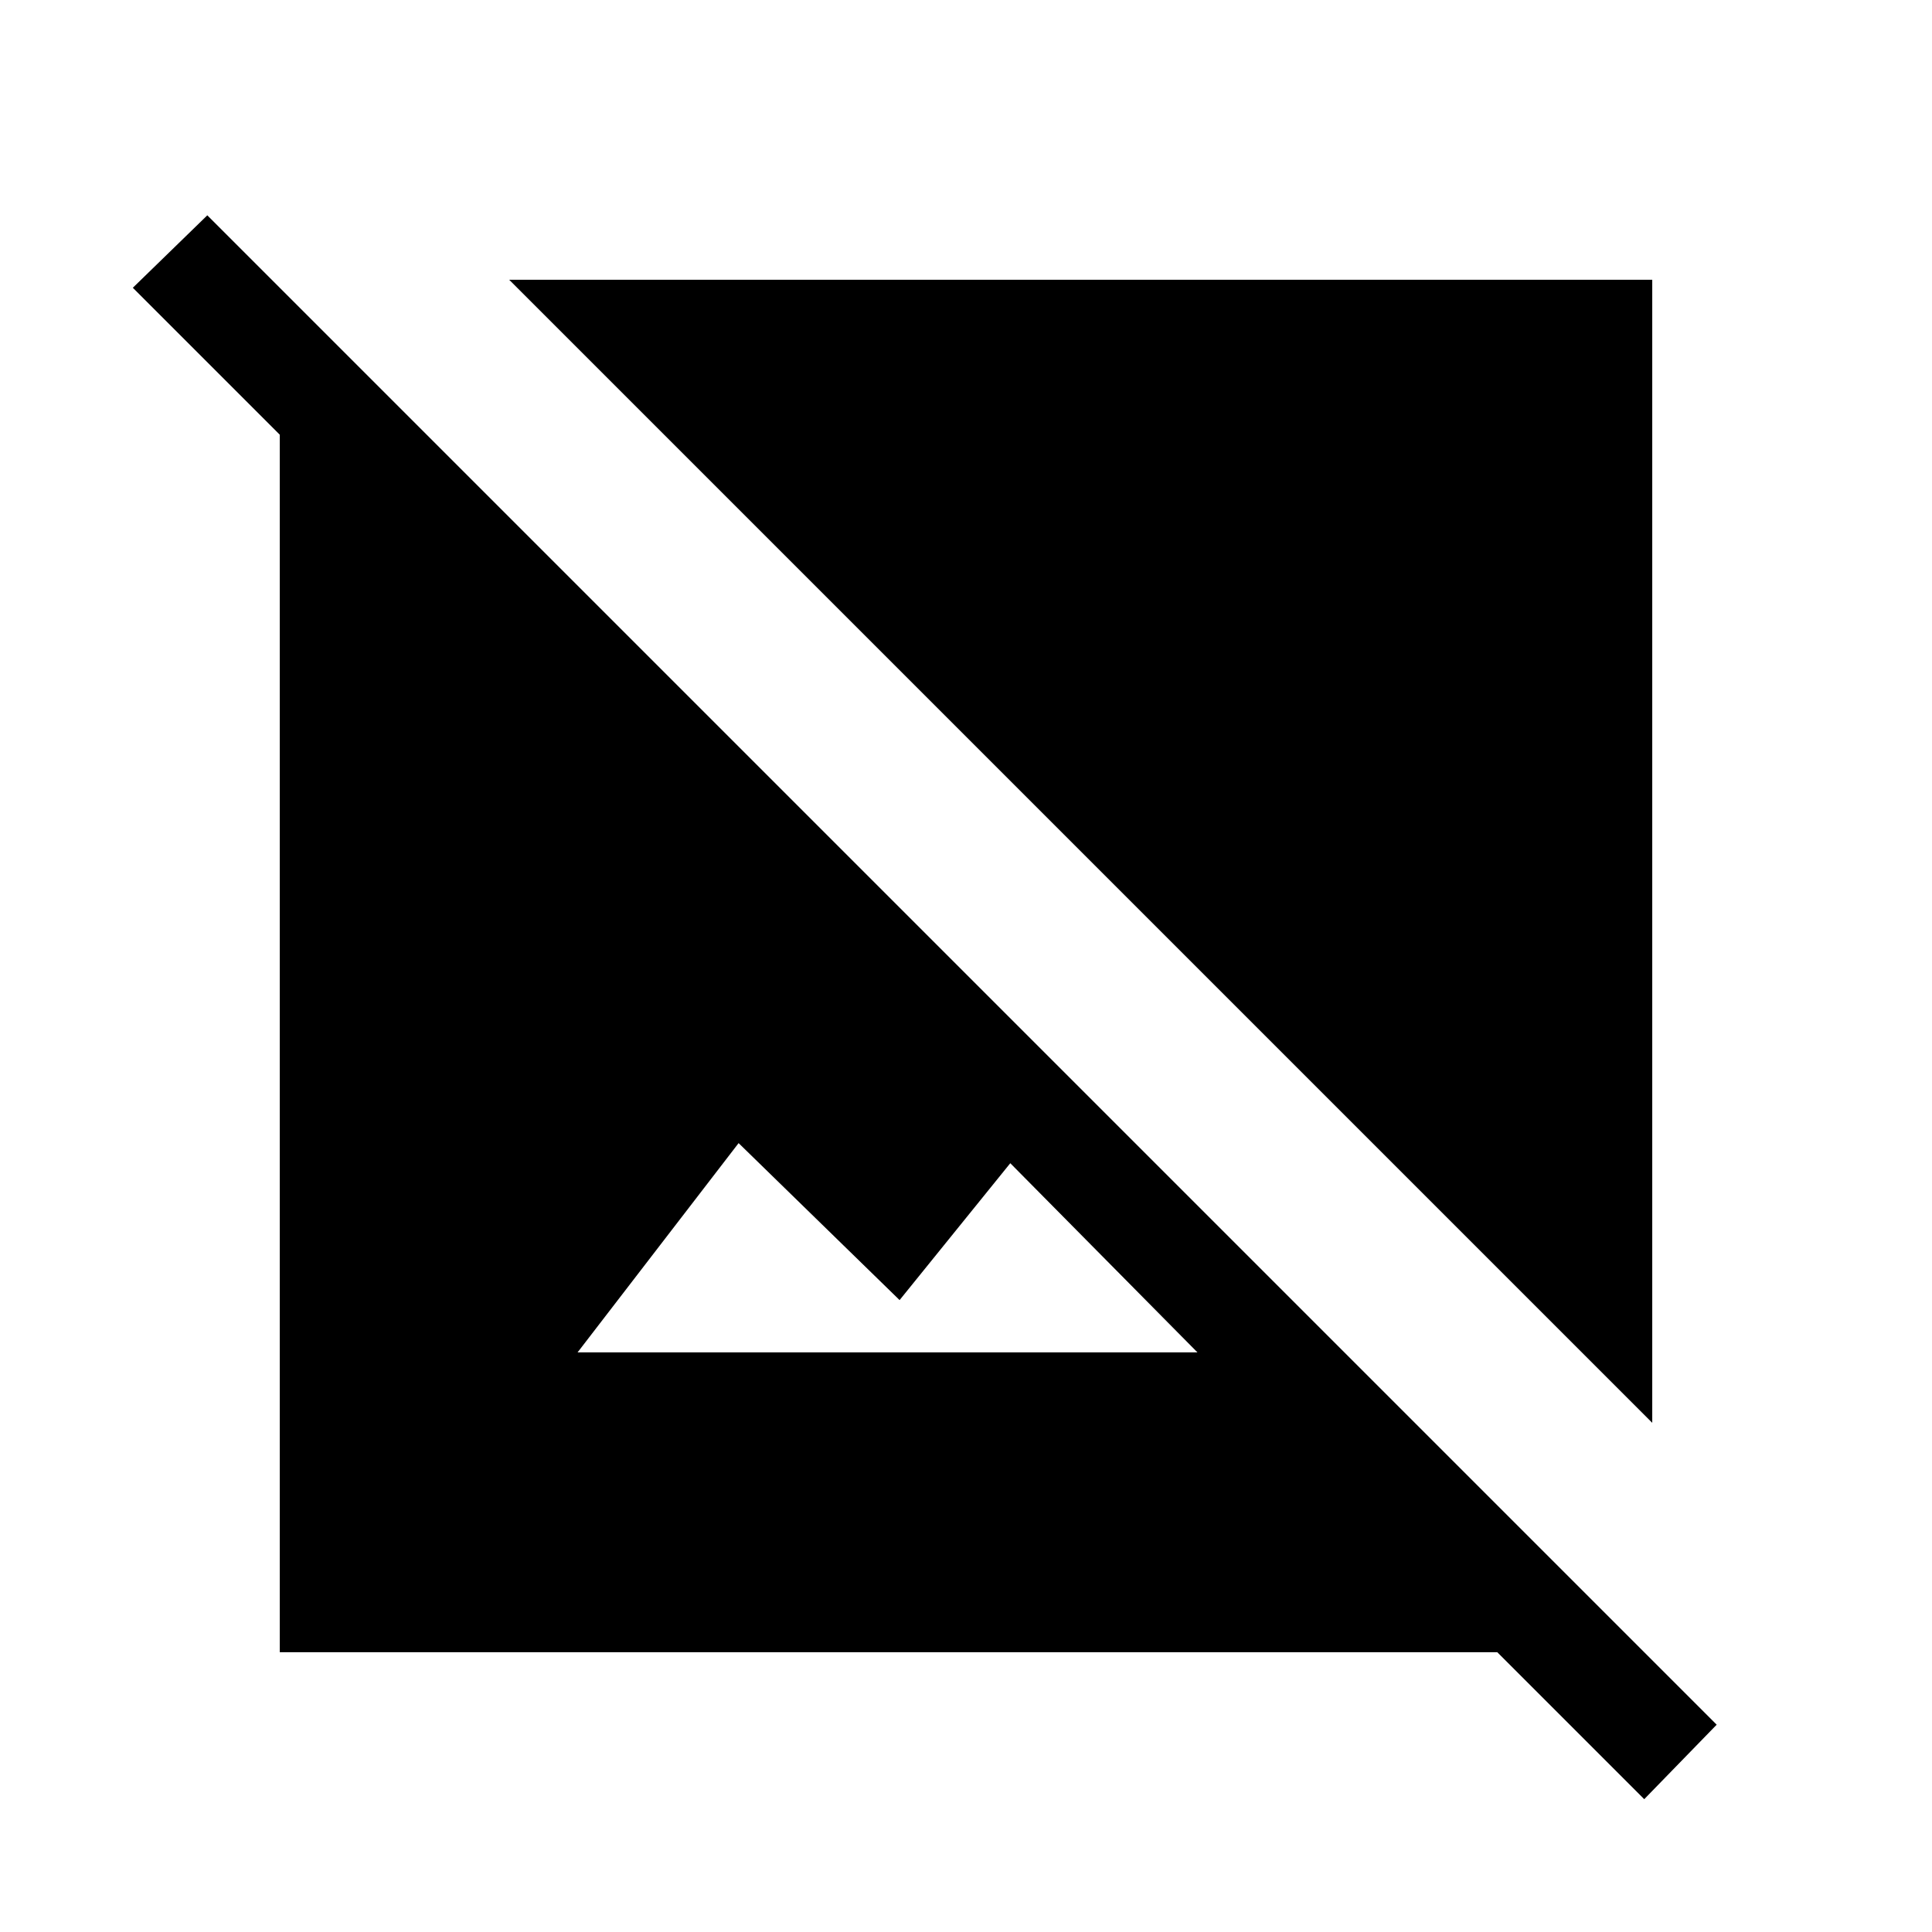 <svg xmlns="http://www.w3.org/2000/svg" height="40" width="40"><path d="M34.208 29.458 10.542 5.792h23.666Zm-.166 7.792L31 34.208H5.792V9L2.75 5.958l1.542-1.5 31.25 31.25ZM11.958 28h12.834l-3.875-3.917-2.292 2.834-3.333-3.25Z"/></svg>
